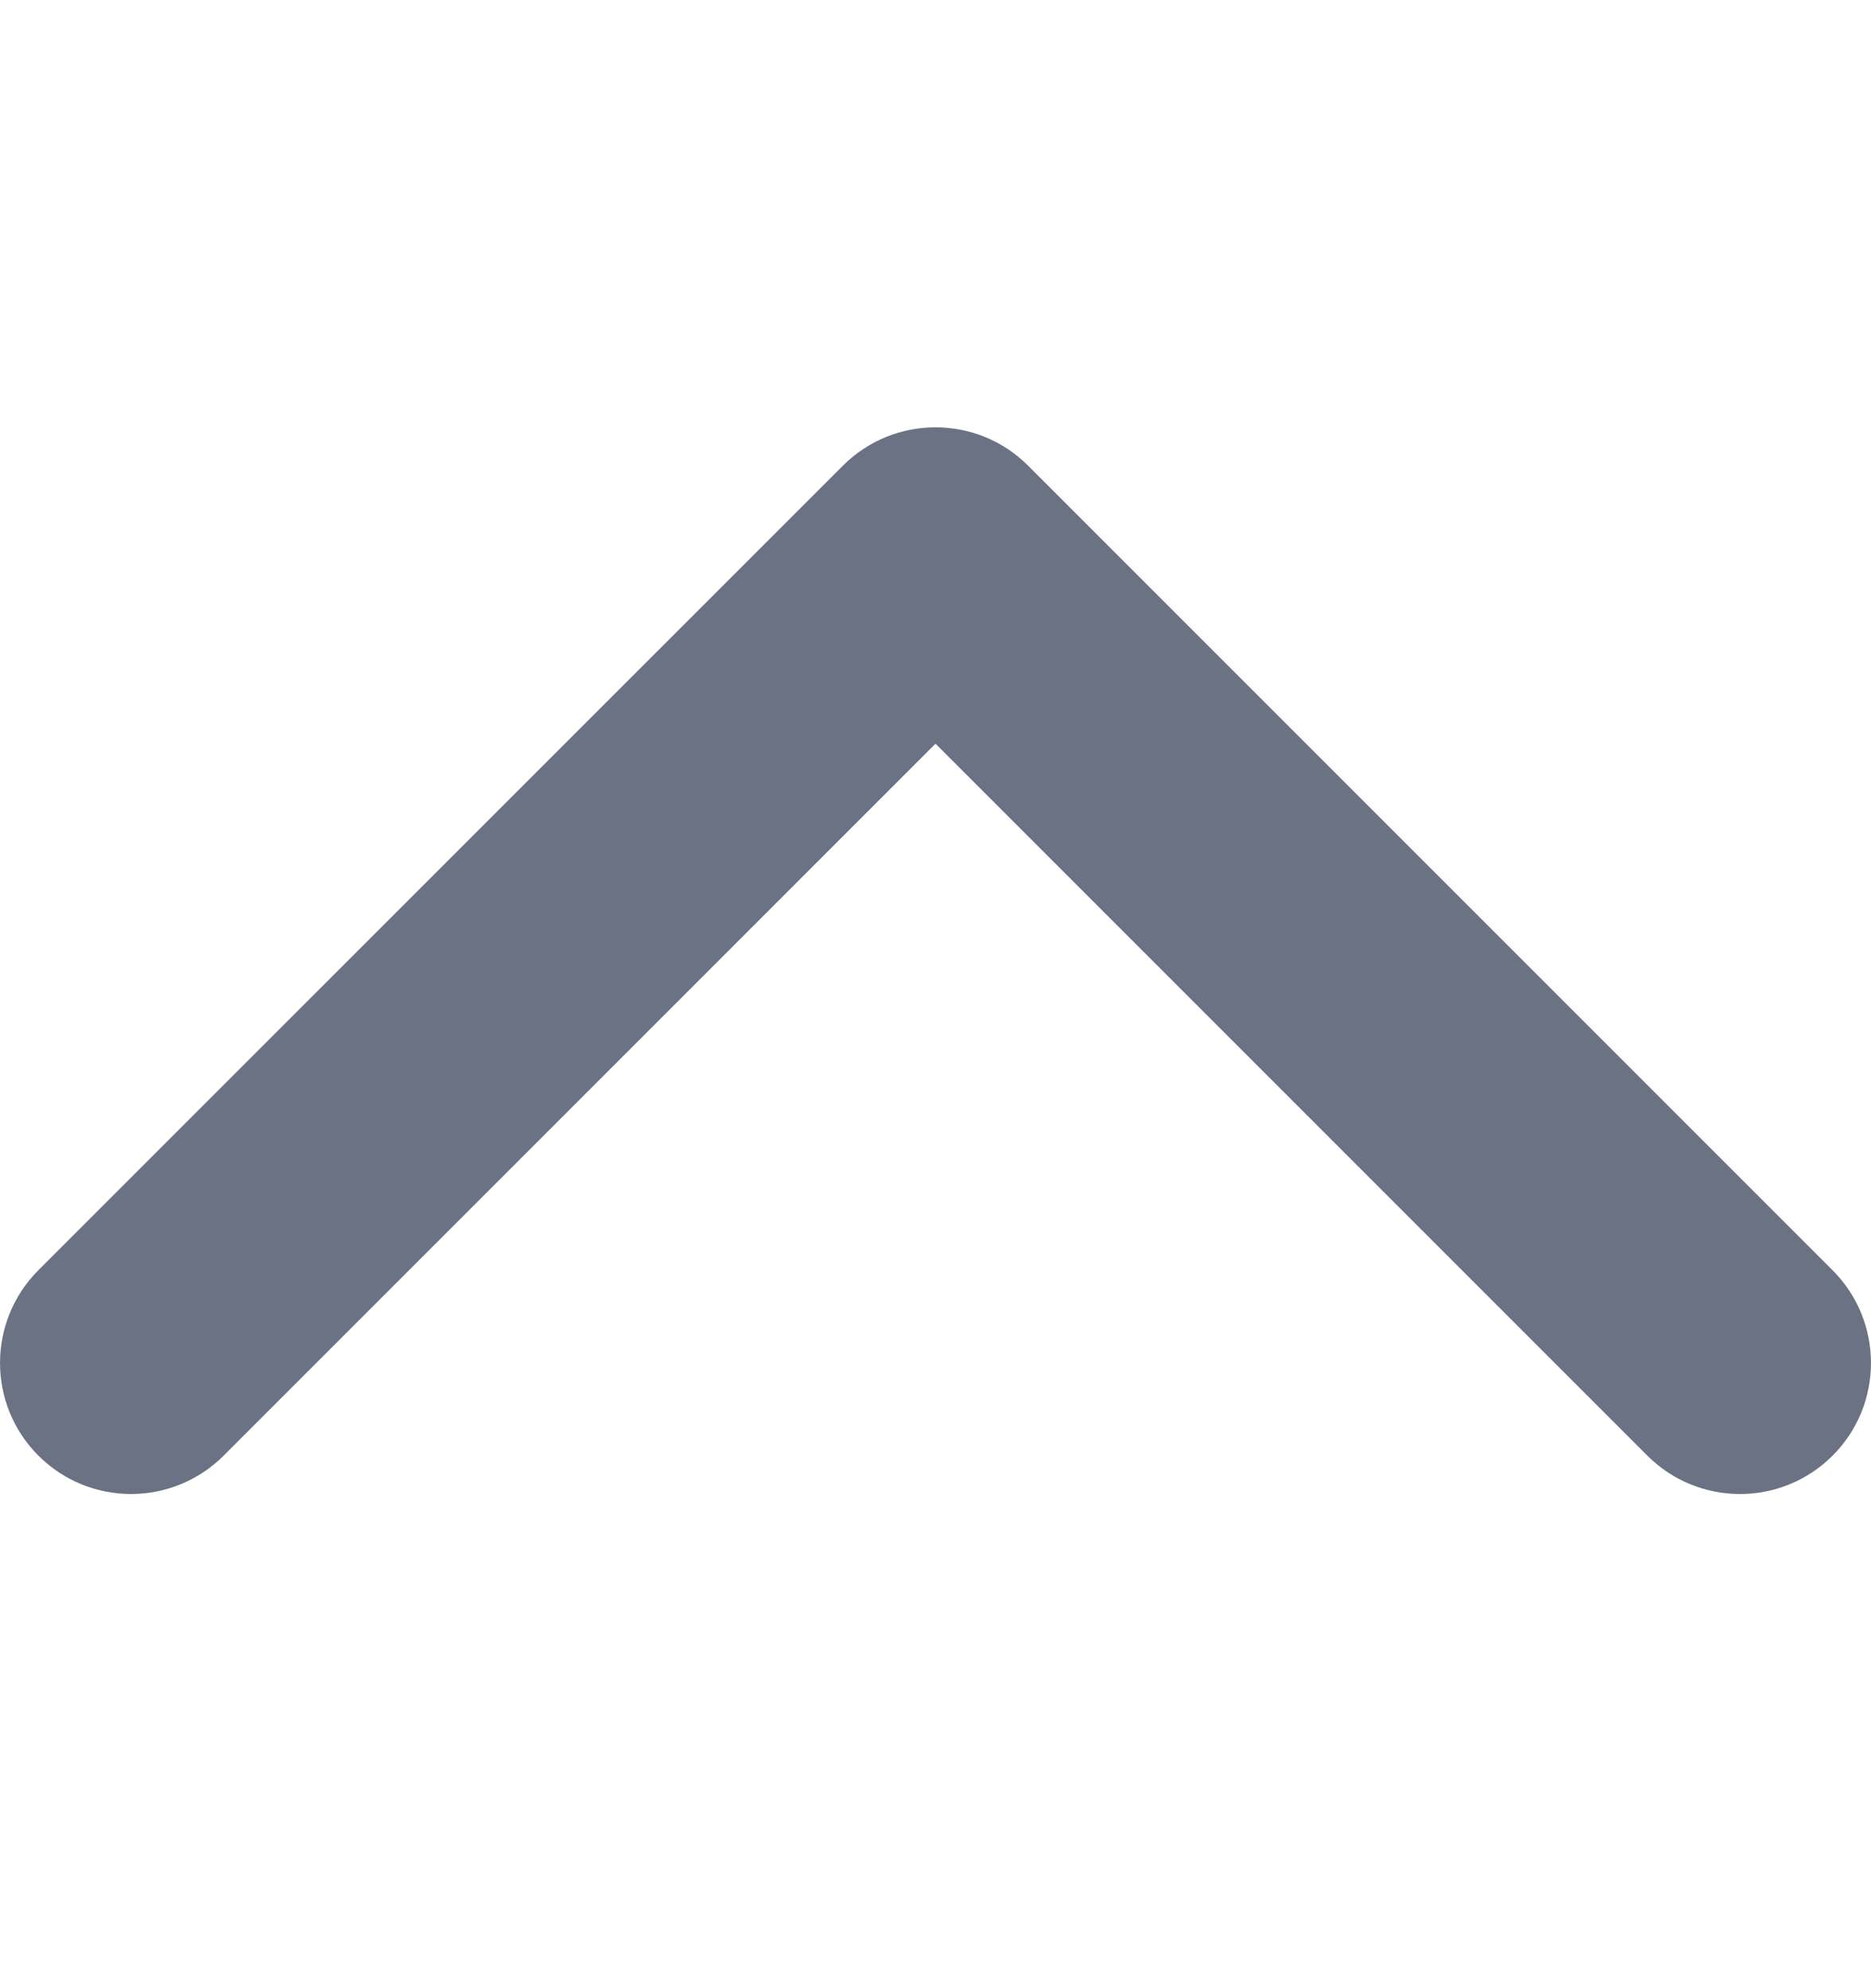 <svg xmlns="http://www.w3.org/2000/svg" width="16" height="17" viewBox="0 0 16 17" fill="none">
  <path d="M8 3.654C8.287 3.654 8.574 3.763 8.792 3.982L15.672 10.862C16.109 11.299 16.109 12.009 15.672 12.446C15.234 12.884 14.525 12.884 14.087 12.446L8 6.359L1.913 12.446C1.475 12.884 0.766 12.884 0.328 12.446C-0.109 12.009 -0.109 11.299 0.328 10.861L7.208 3.982C7.427 3.763 7.713 3.654 8 3.654Z" fill="#6A7283"/>
</svg>